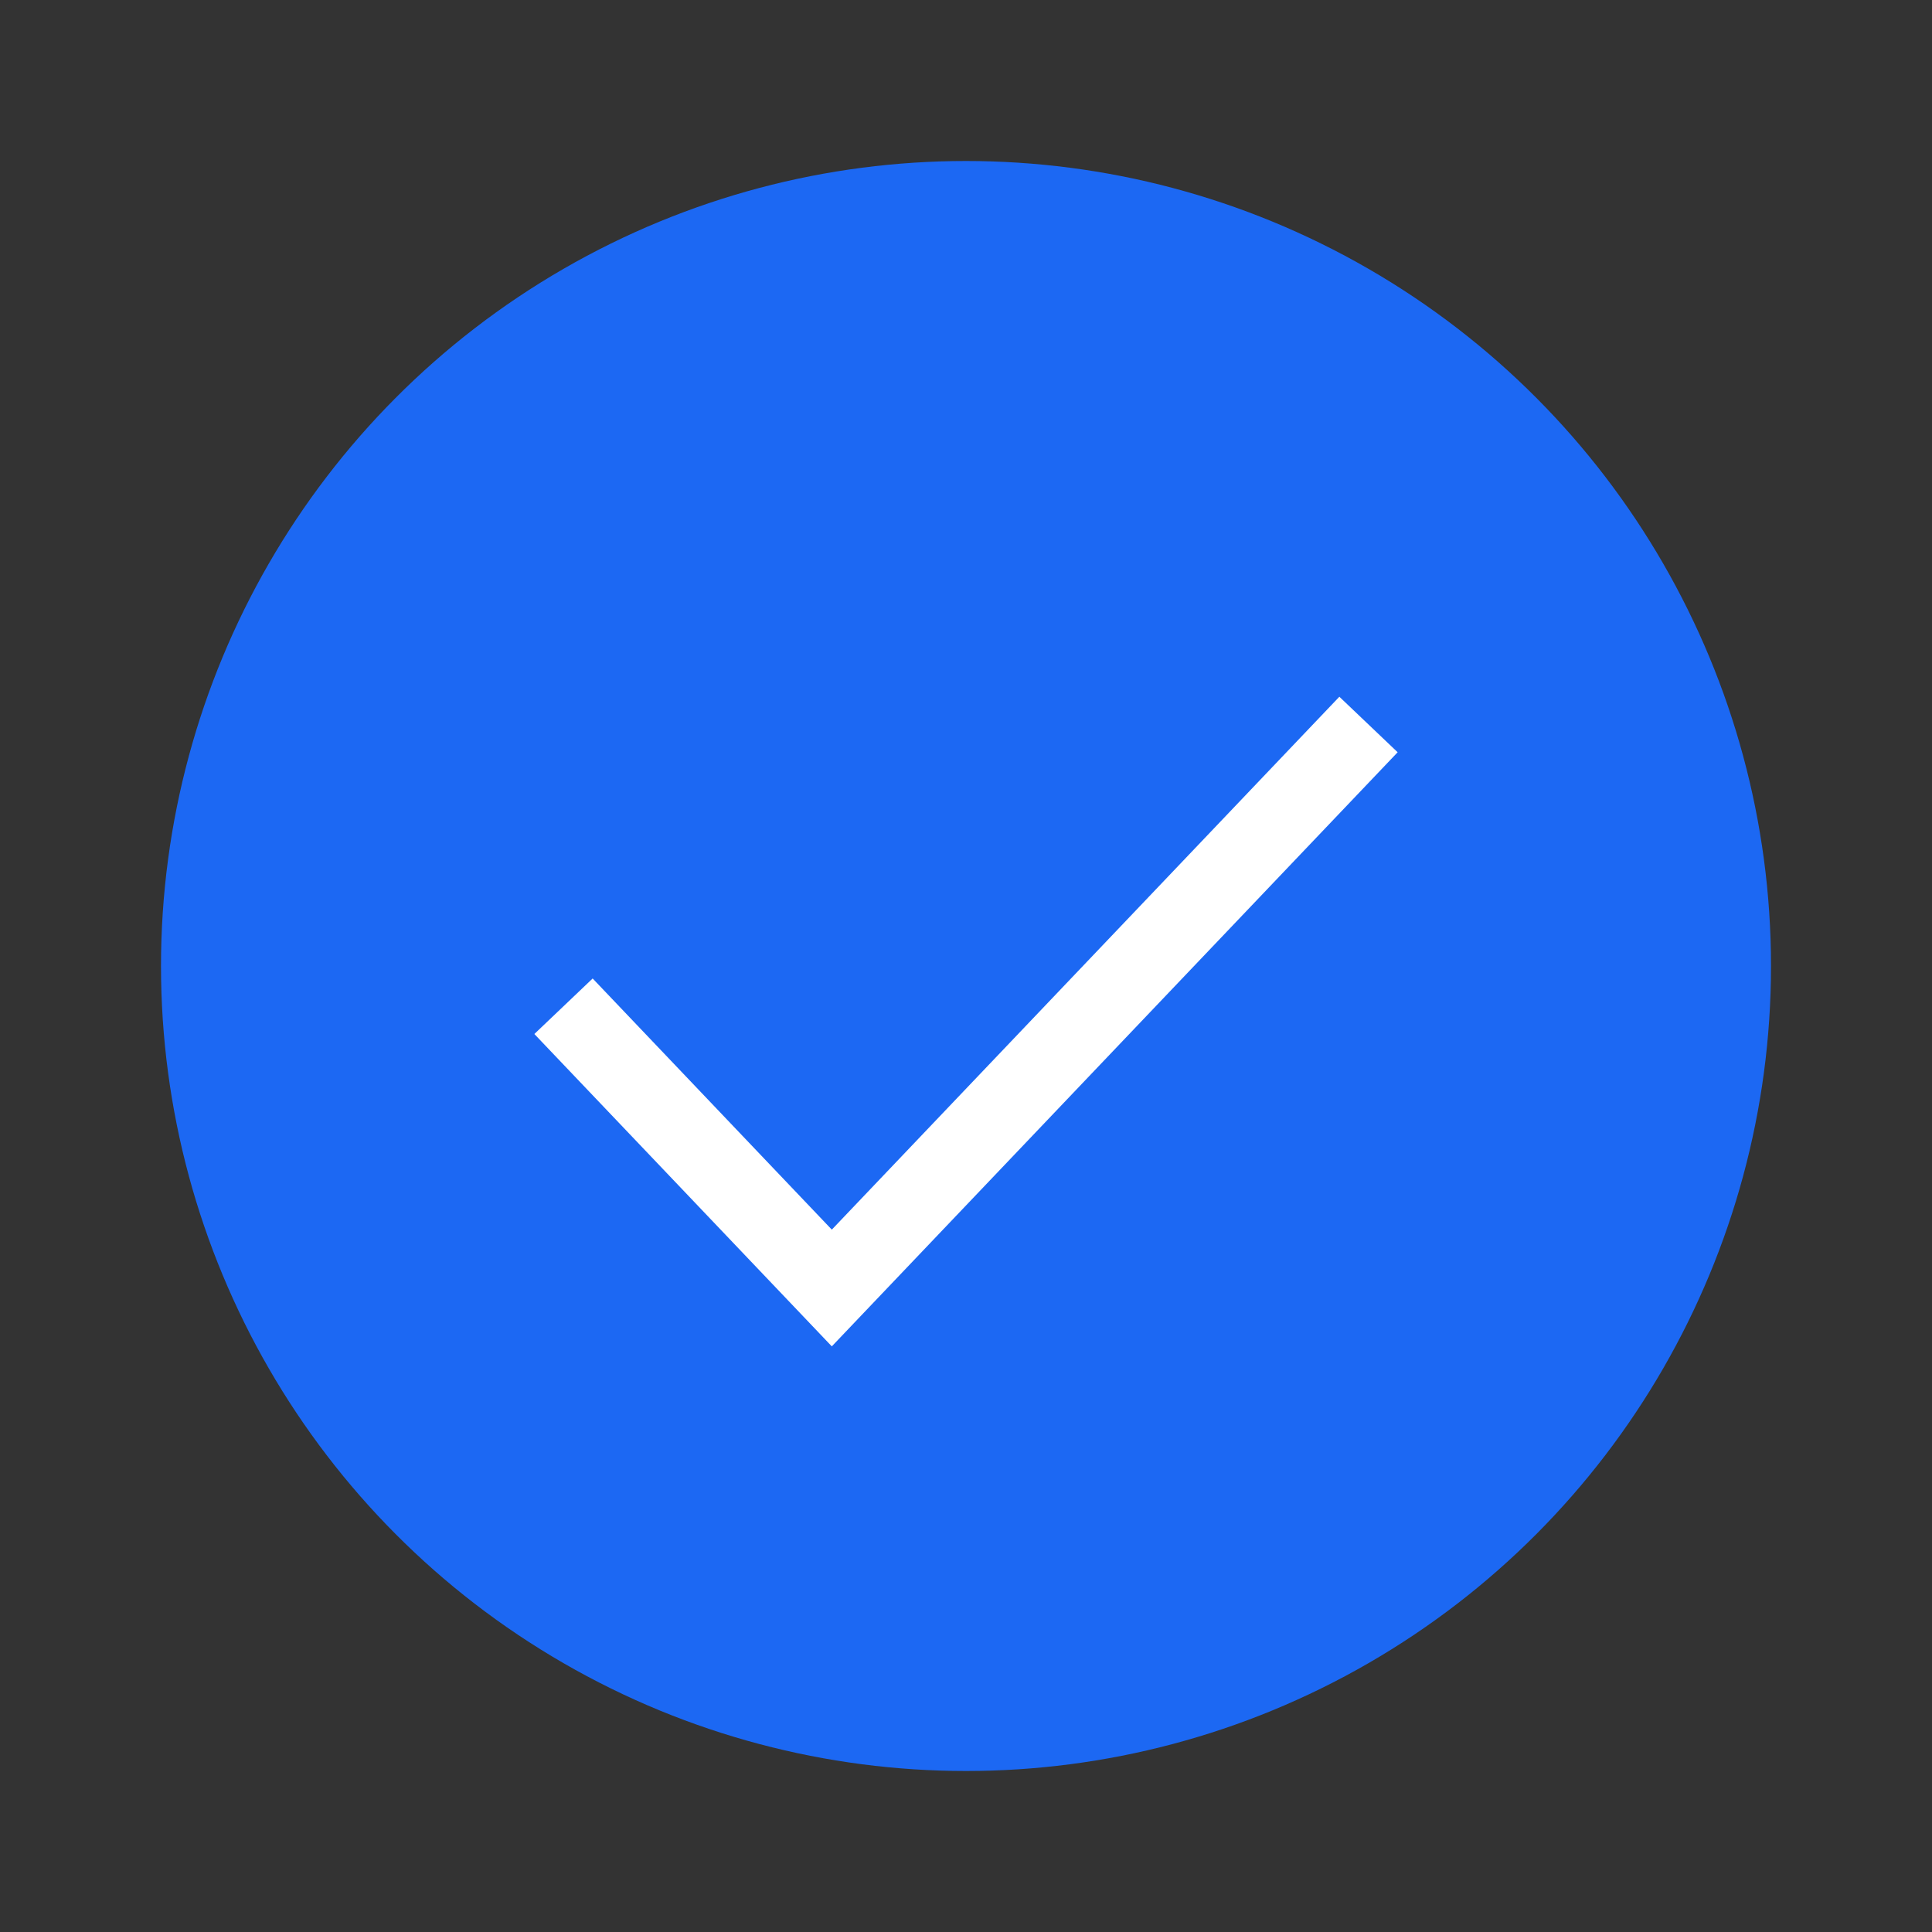 <svg xmlns="http://www.w3.org/2000/svg" viewBox="0 0 24 24">
    <rect x="0" y="0" width="24" height="24" fill="#333333" stroke="none"/>
    <circle cx="12" cy="12" r="10" fill="#1C68F3"/>
    <path fill="none" stroke="#fff" d="m7 12.5 3.333 3.5L17 9"/>
</svg>
